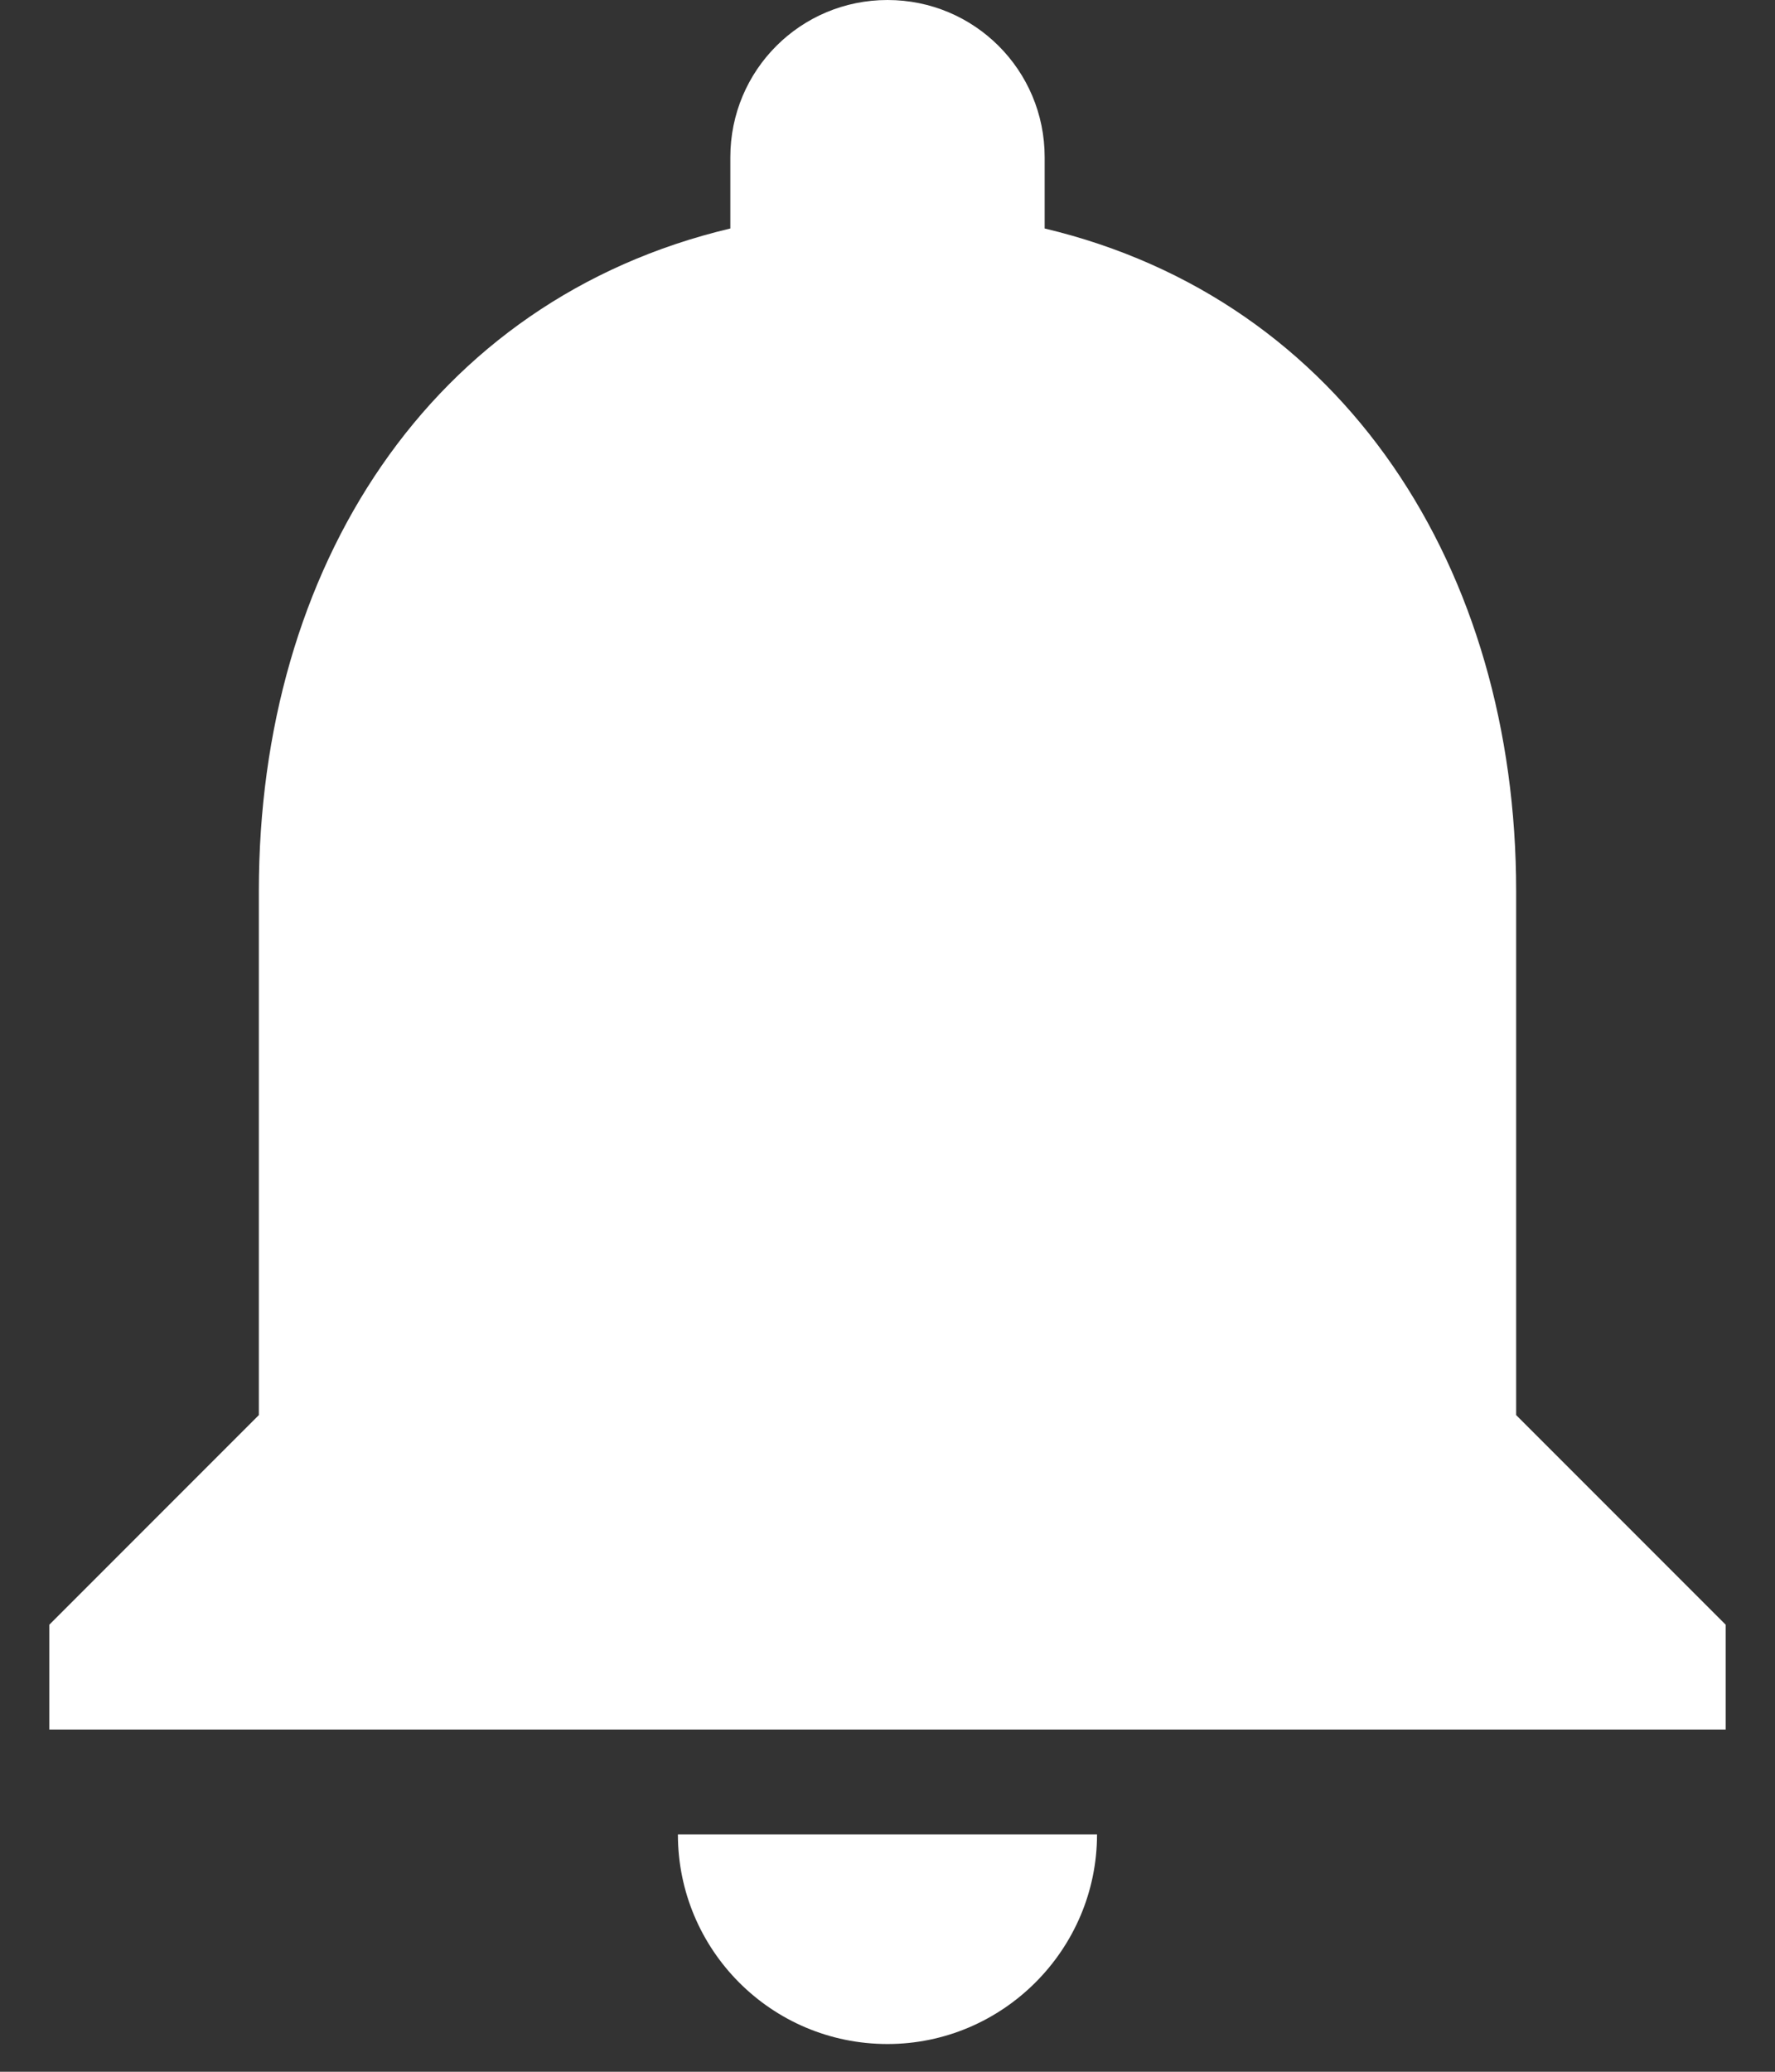 <svg width="24" height="28" viewBox="0 0 24 28" fill="none" xmlns="http://www.w3.org/2000/svg">
<rect x="0" y="0" width="24" height="28" fill="#333333" stroke="none"/>
<path d="M12 27.625C13.558 27.625 14.833 26.35 14.833 24.792H9.166C9.166 26.35 10.427 27.625 12 27.625ZM20.5 19.125V12.042C20.5 7.692 18.177 4.052 14.125 3.088V2.125C14.125 0.949 13.176 0 12 0C10.824 0 9.875 0.949 9.875 2.125V3.088C5.809 4.052 3.5 7.678 3.5 12.042V19.125L0.667 21.958V23.375H23.333V21.958L20.5 19.125Z" fill="white"/>
</svg>
